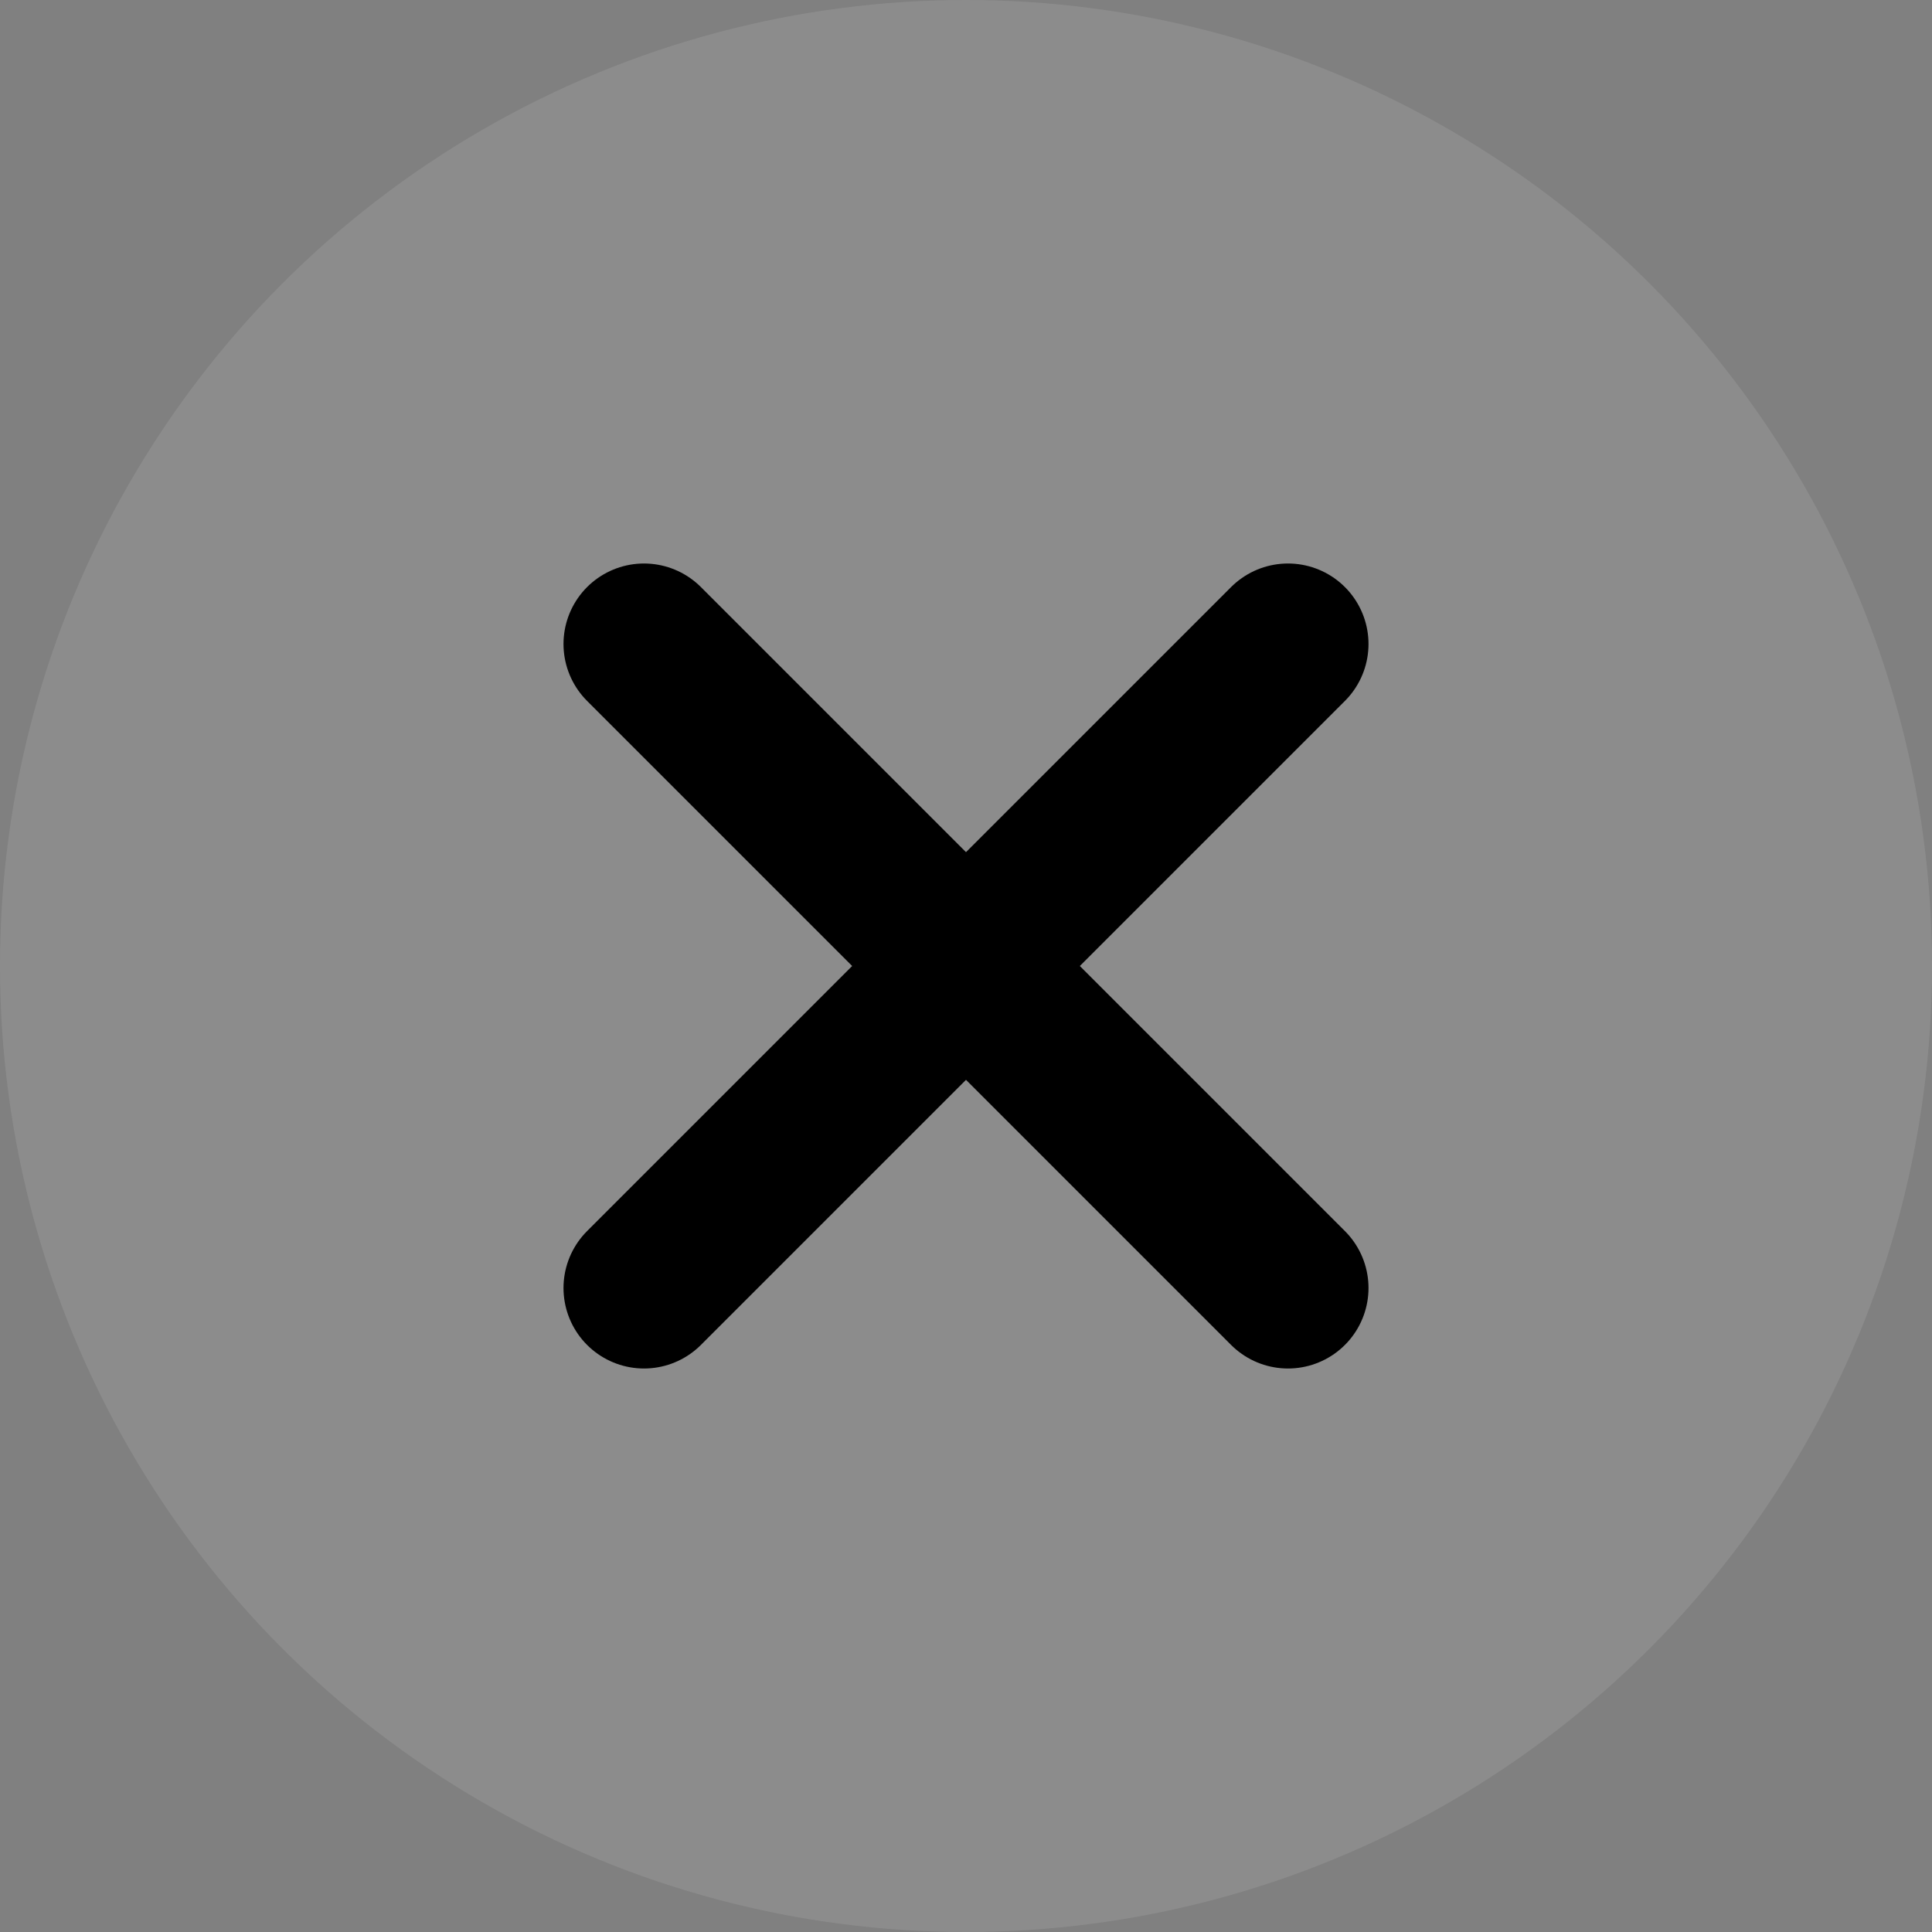 <svg xmlns="http://www.w3.org/2000/svg" width="24" height="24" viewBox="0 0 24 24" fill="none">
  <rect x="0" y="0" width="24" height="24" fill="#808080" stroke="none"/>
  <circle cx="12" cy="12" r="12" fill="white" fill-opacity="0.1"/>
  <path d="M8 8L16 16M16 8L8 16" stroke="black" stroke-width="2" stroke-linecap="round" stroke-linejoin="round"/>
</svg>